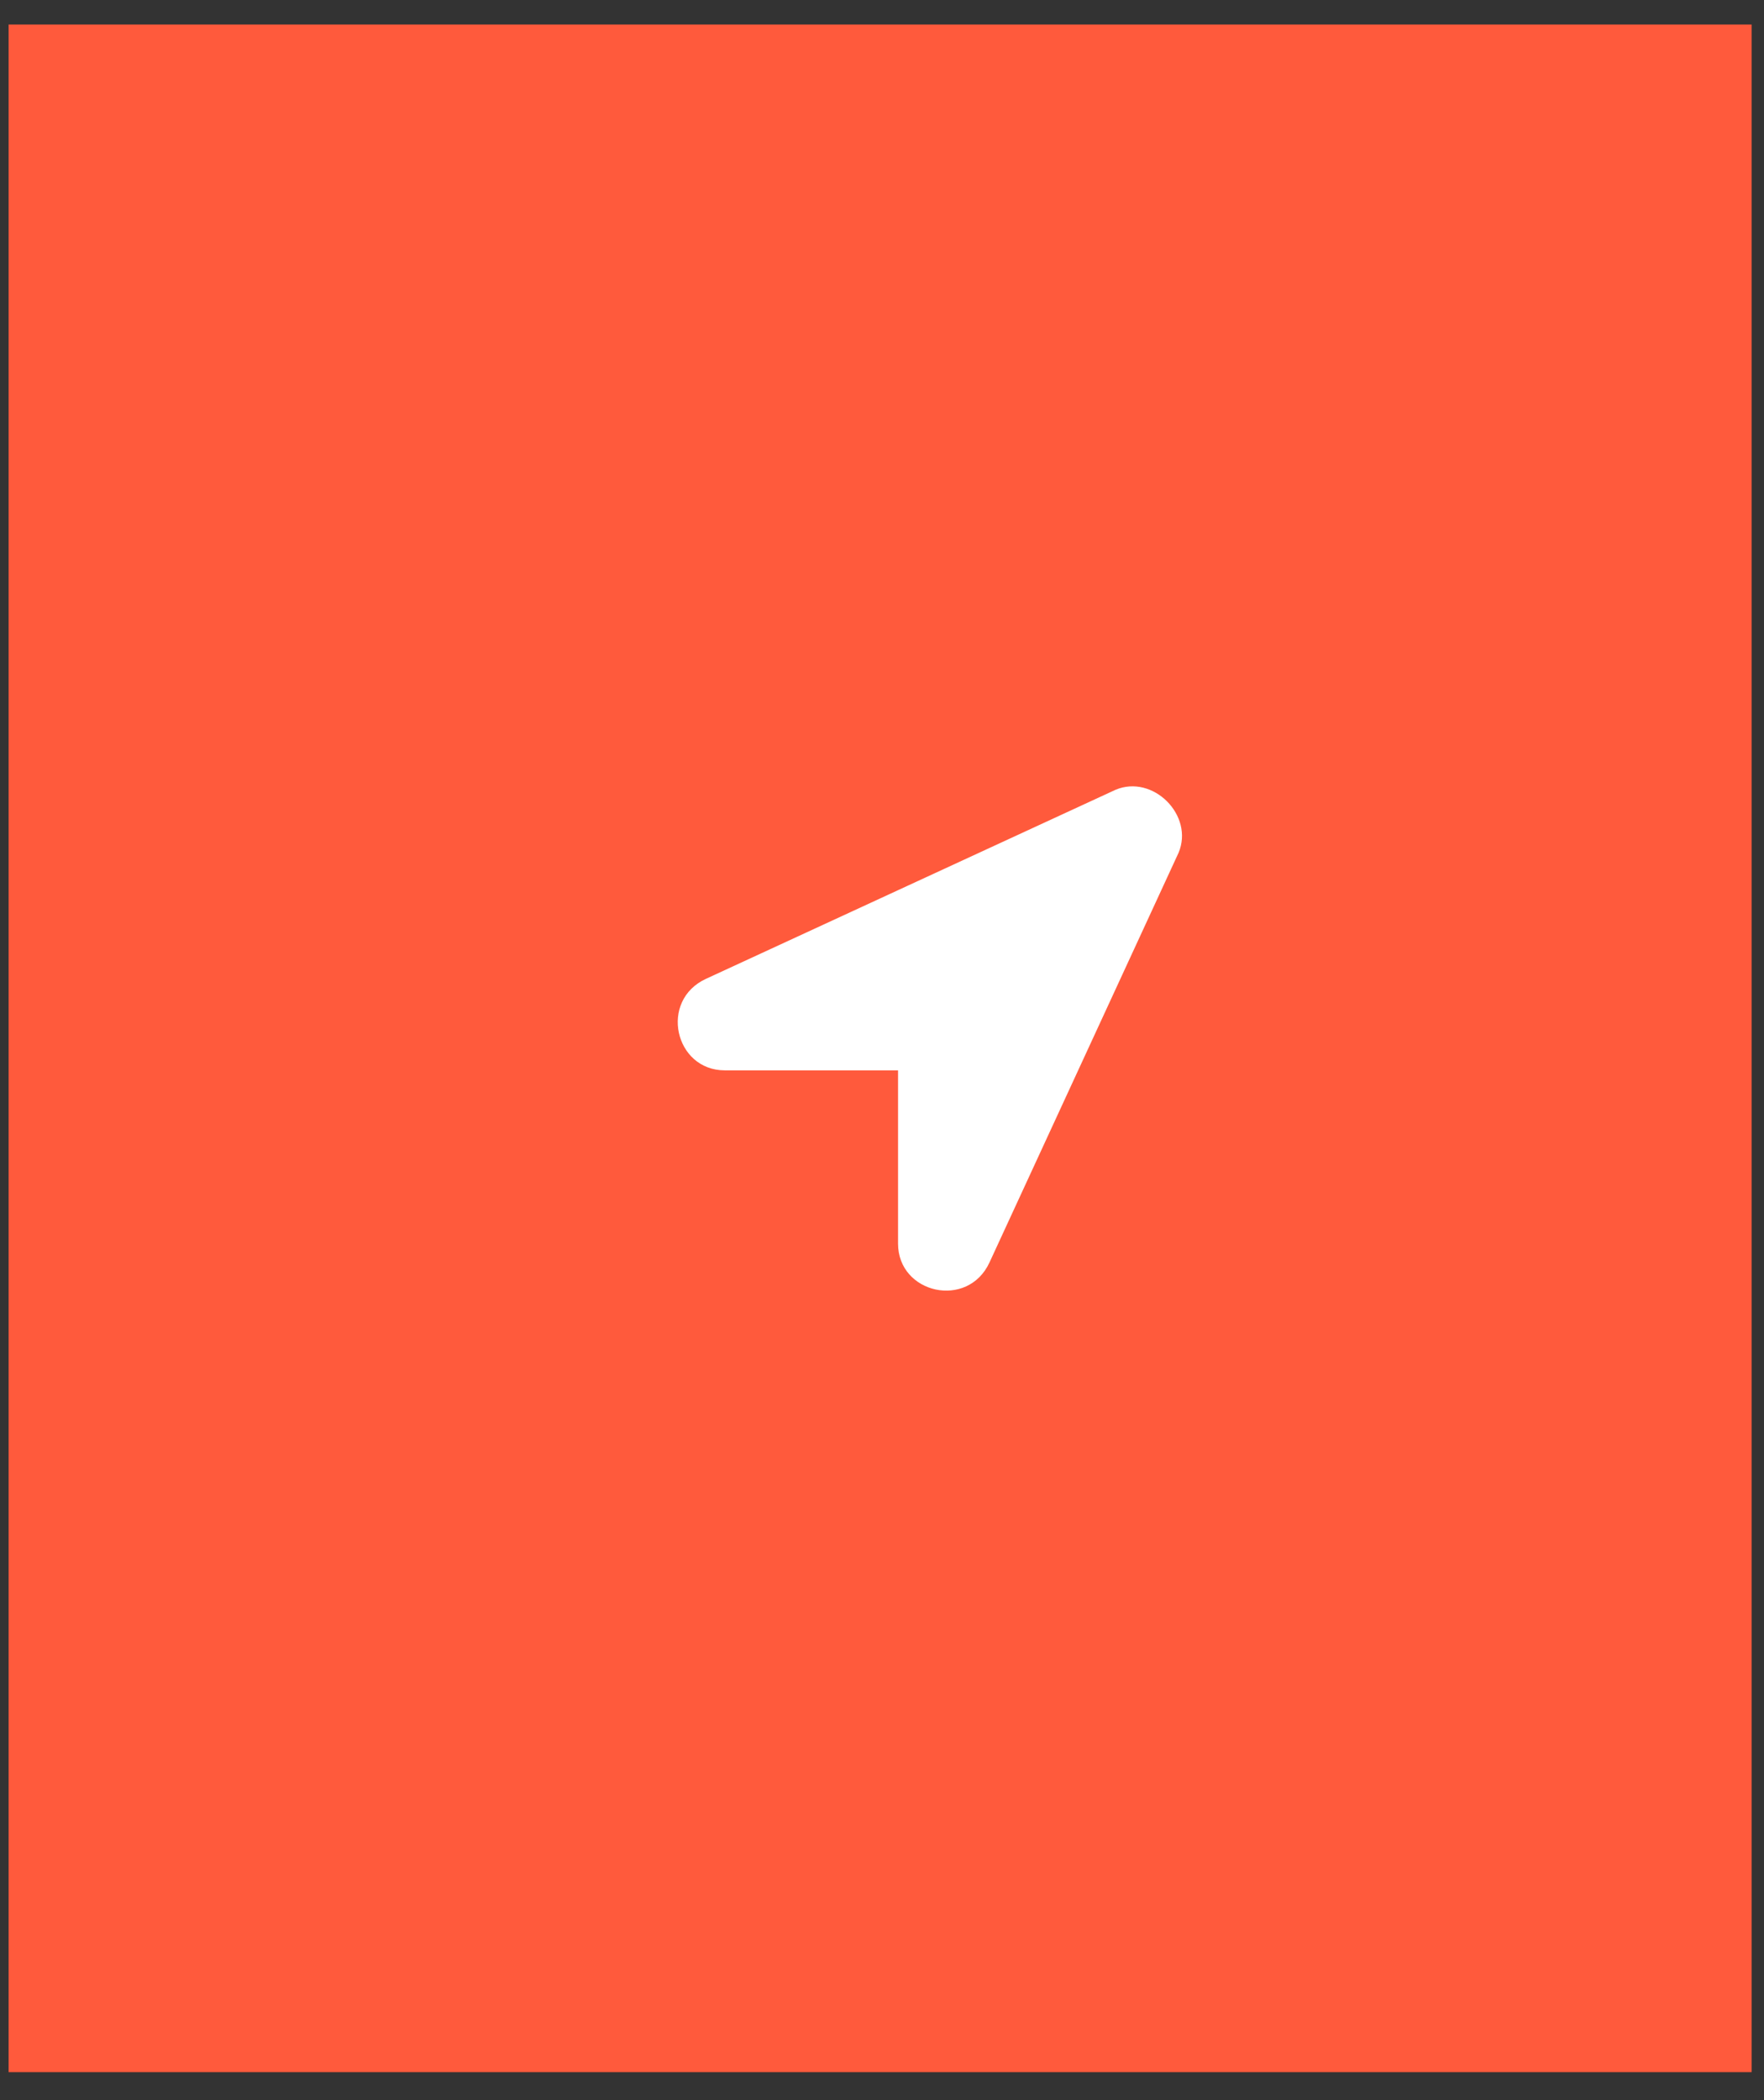 <svg width="42" height="50" viewBox="0 0 42 50" fill="none" xmlns="http://www.w3.org/2000/svg">
<rect x="0" y="0" width="42" height="50" fill="#333333" stroke="none"/>
<rect width="41.5" height="48.75" transform="translate(0.205 0.584)" fill="#FF5A3C"/>
<path d="M26.561 18.803C27.452 18.428 28.436 19.413 28.061 20.303L23.561 30.053C23.046 31.178 21.382 30.803 21.382 29.608V25.483H17.257C16.061 25.483 15.686 23.819 16.811 23.303L26.561 18.803Z" fill="white"/>
</svg>
